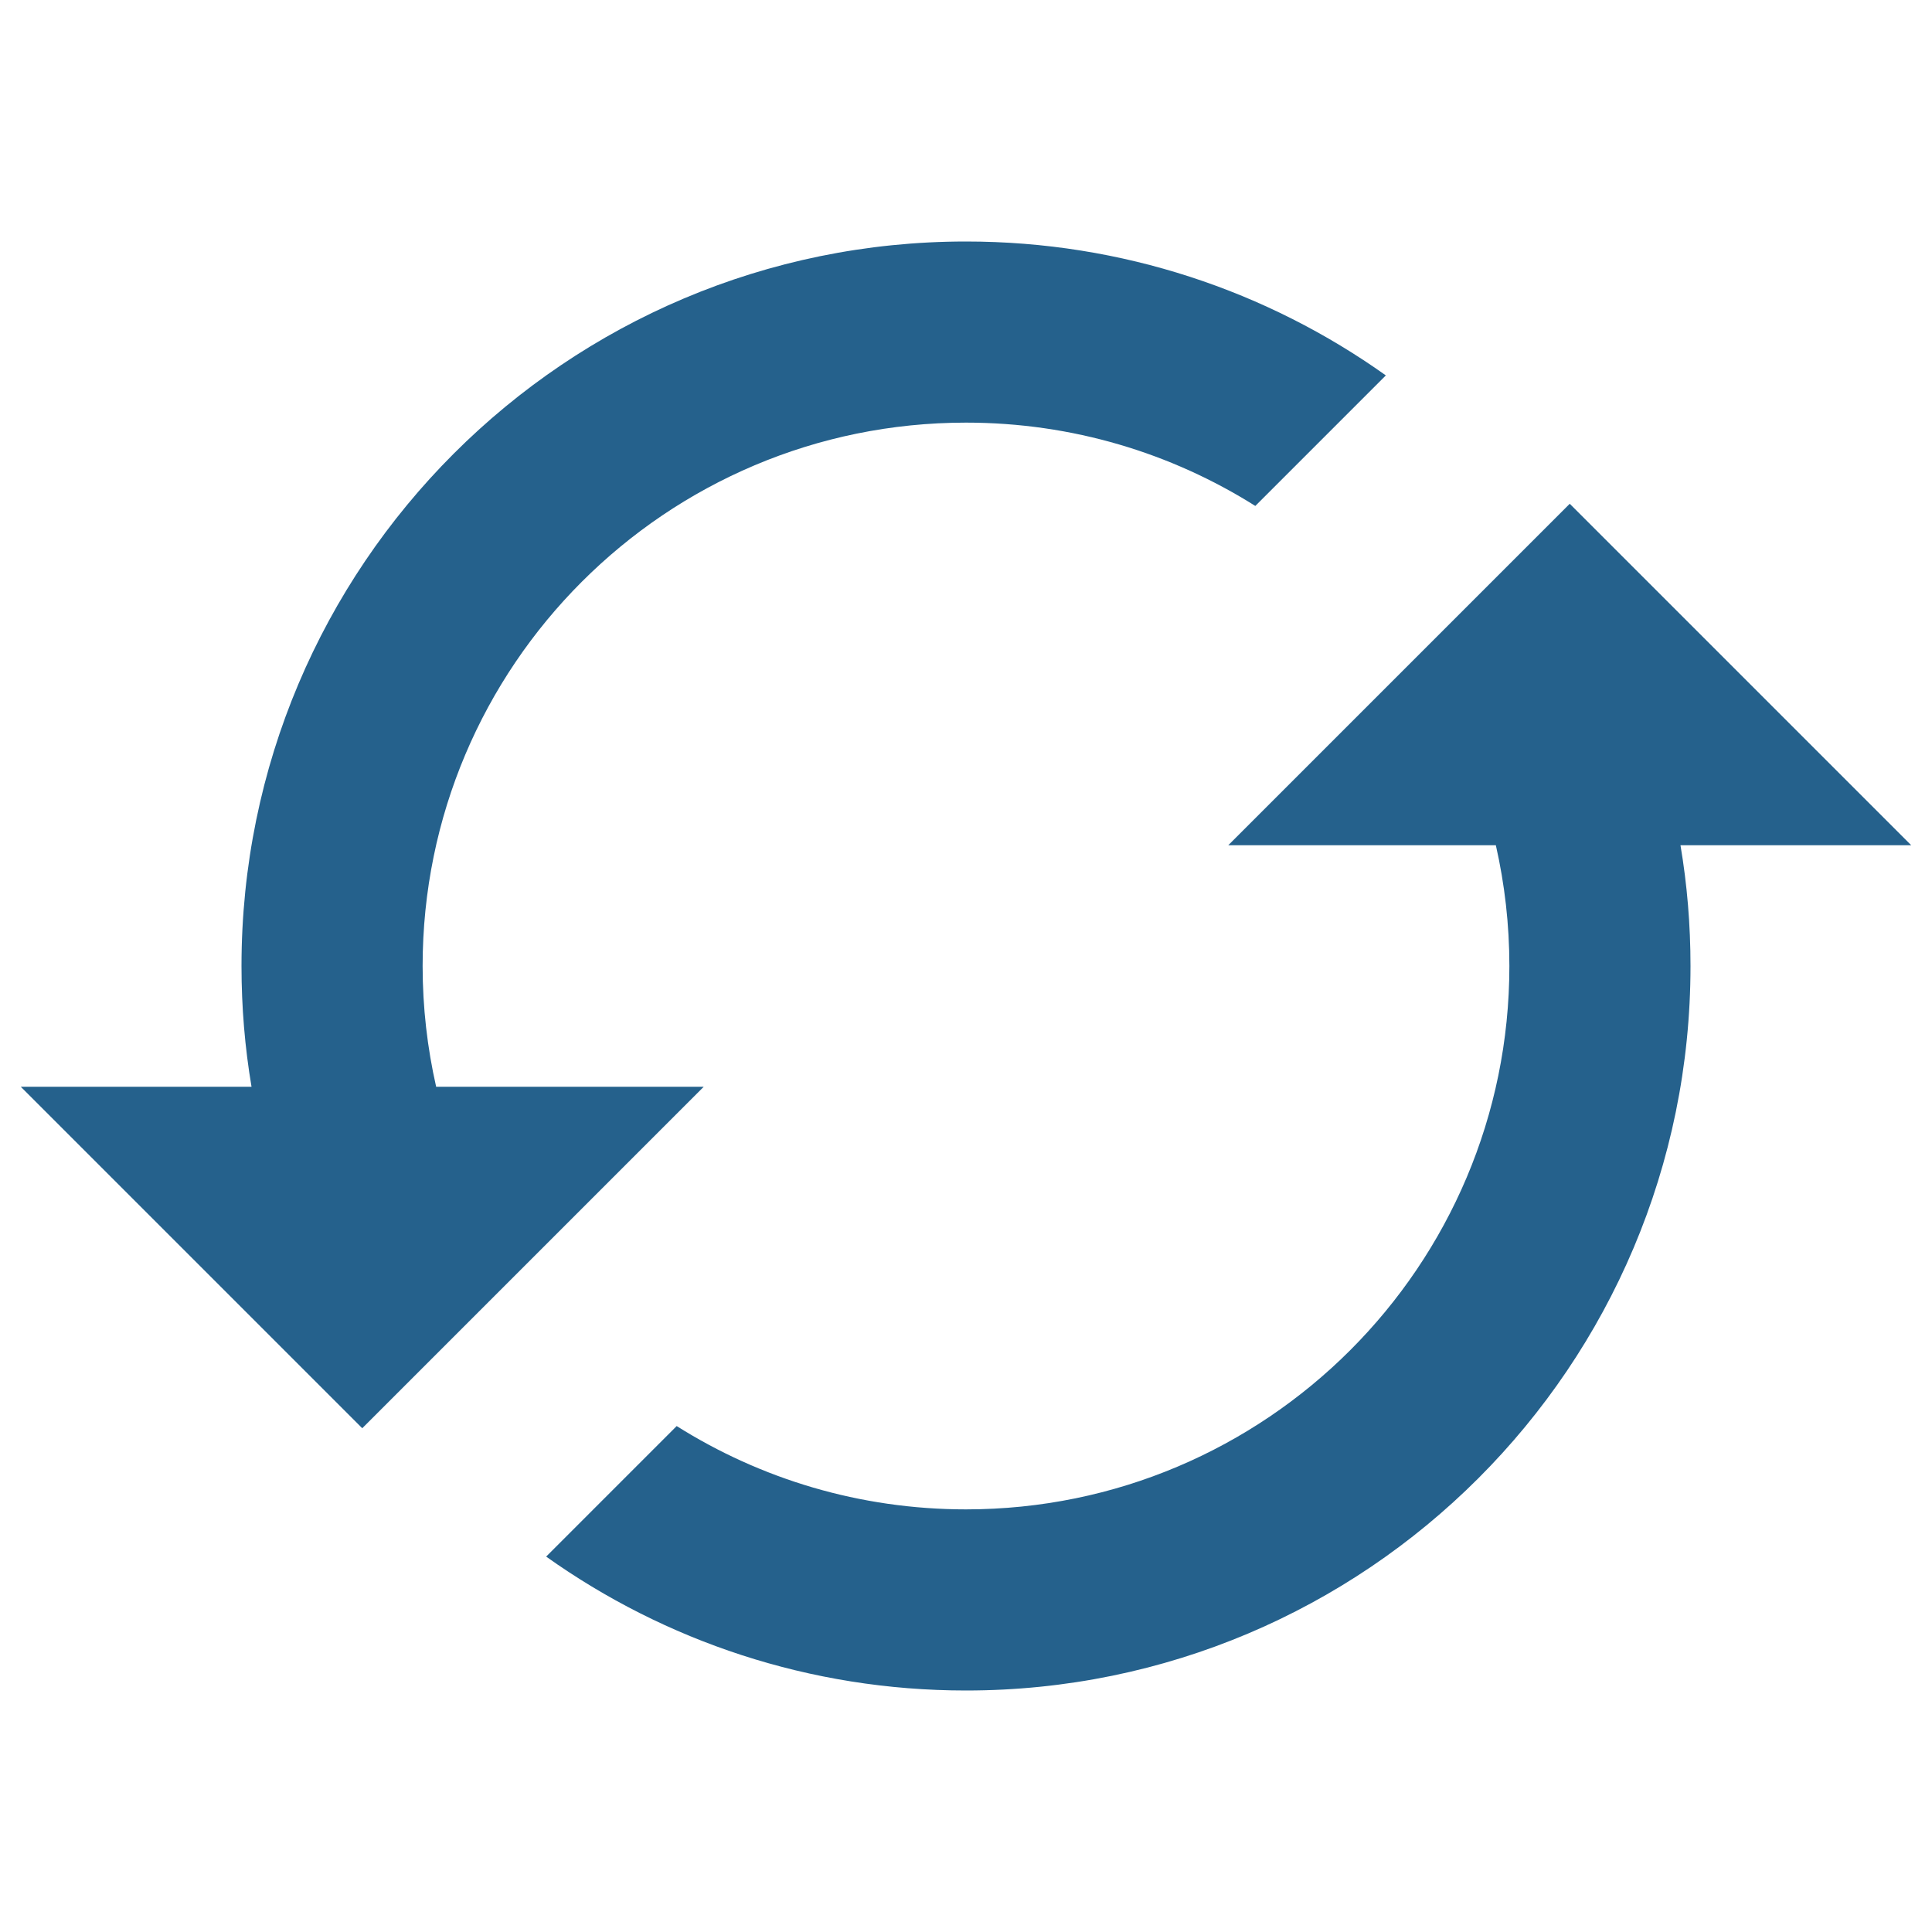 <svg xmlns="http://www.w3.org/2000/svg" width="16" height="16" viewBox="0 0 16 16">
  <path fill="#25618C" d="M12.388,7 L10.172,7 L13,4.172 L15.828,7 L13.917,7 C13.972,7.325 14,7.659 14,8 C14,11.314 11.314,14 8,14 C6.704,14 5.504,13.589 4.523,12.891 L5.604,11.81 C6.298,12.247 7.119,12.5 8,12.5 C10.485,12.5 12.5,10.485 12.5,8 C12.5,7.656 12.461,7.322 12.388,7 Z M2.083,9 C2.028,8.675 2,8.341 2,8 C2,4.686 4.686,2 8,2 C9.296,2 10.496,2.411 11.477,3.109 L10.396,4.19 C9.702,3.753 8.881,3.5 8,3.5 C5.515,3.5 3.5,5.515 3.5,8 C3.5,8.344 3.539,8.678 3.612,9 L5.828,9 L3,11.828 L0.172,9 L2.083,9 Z"/>
</svg>
